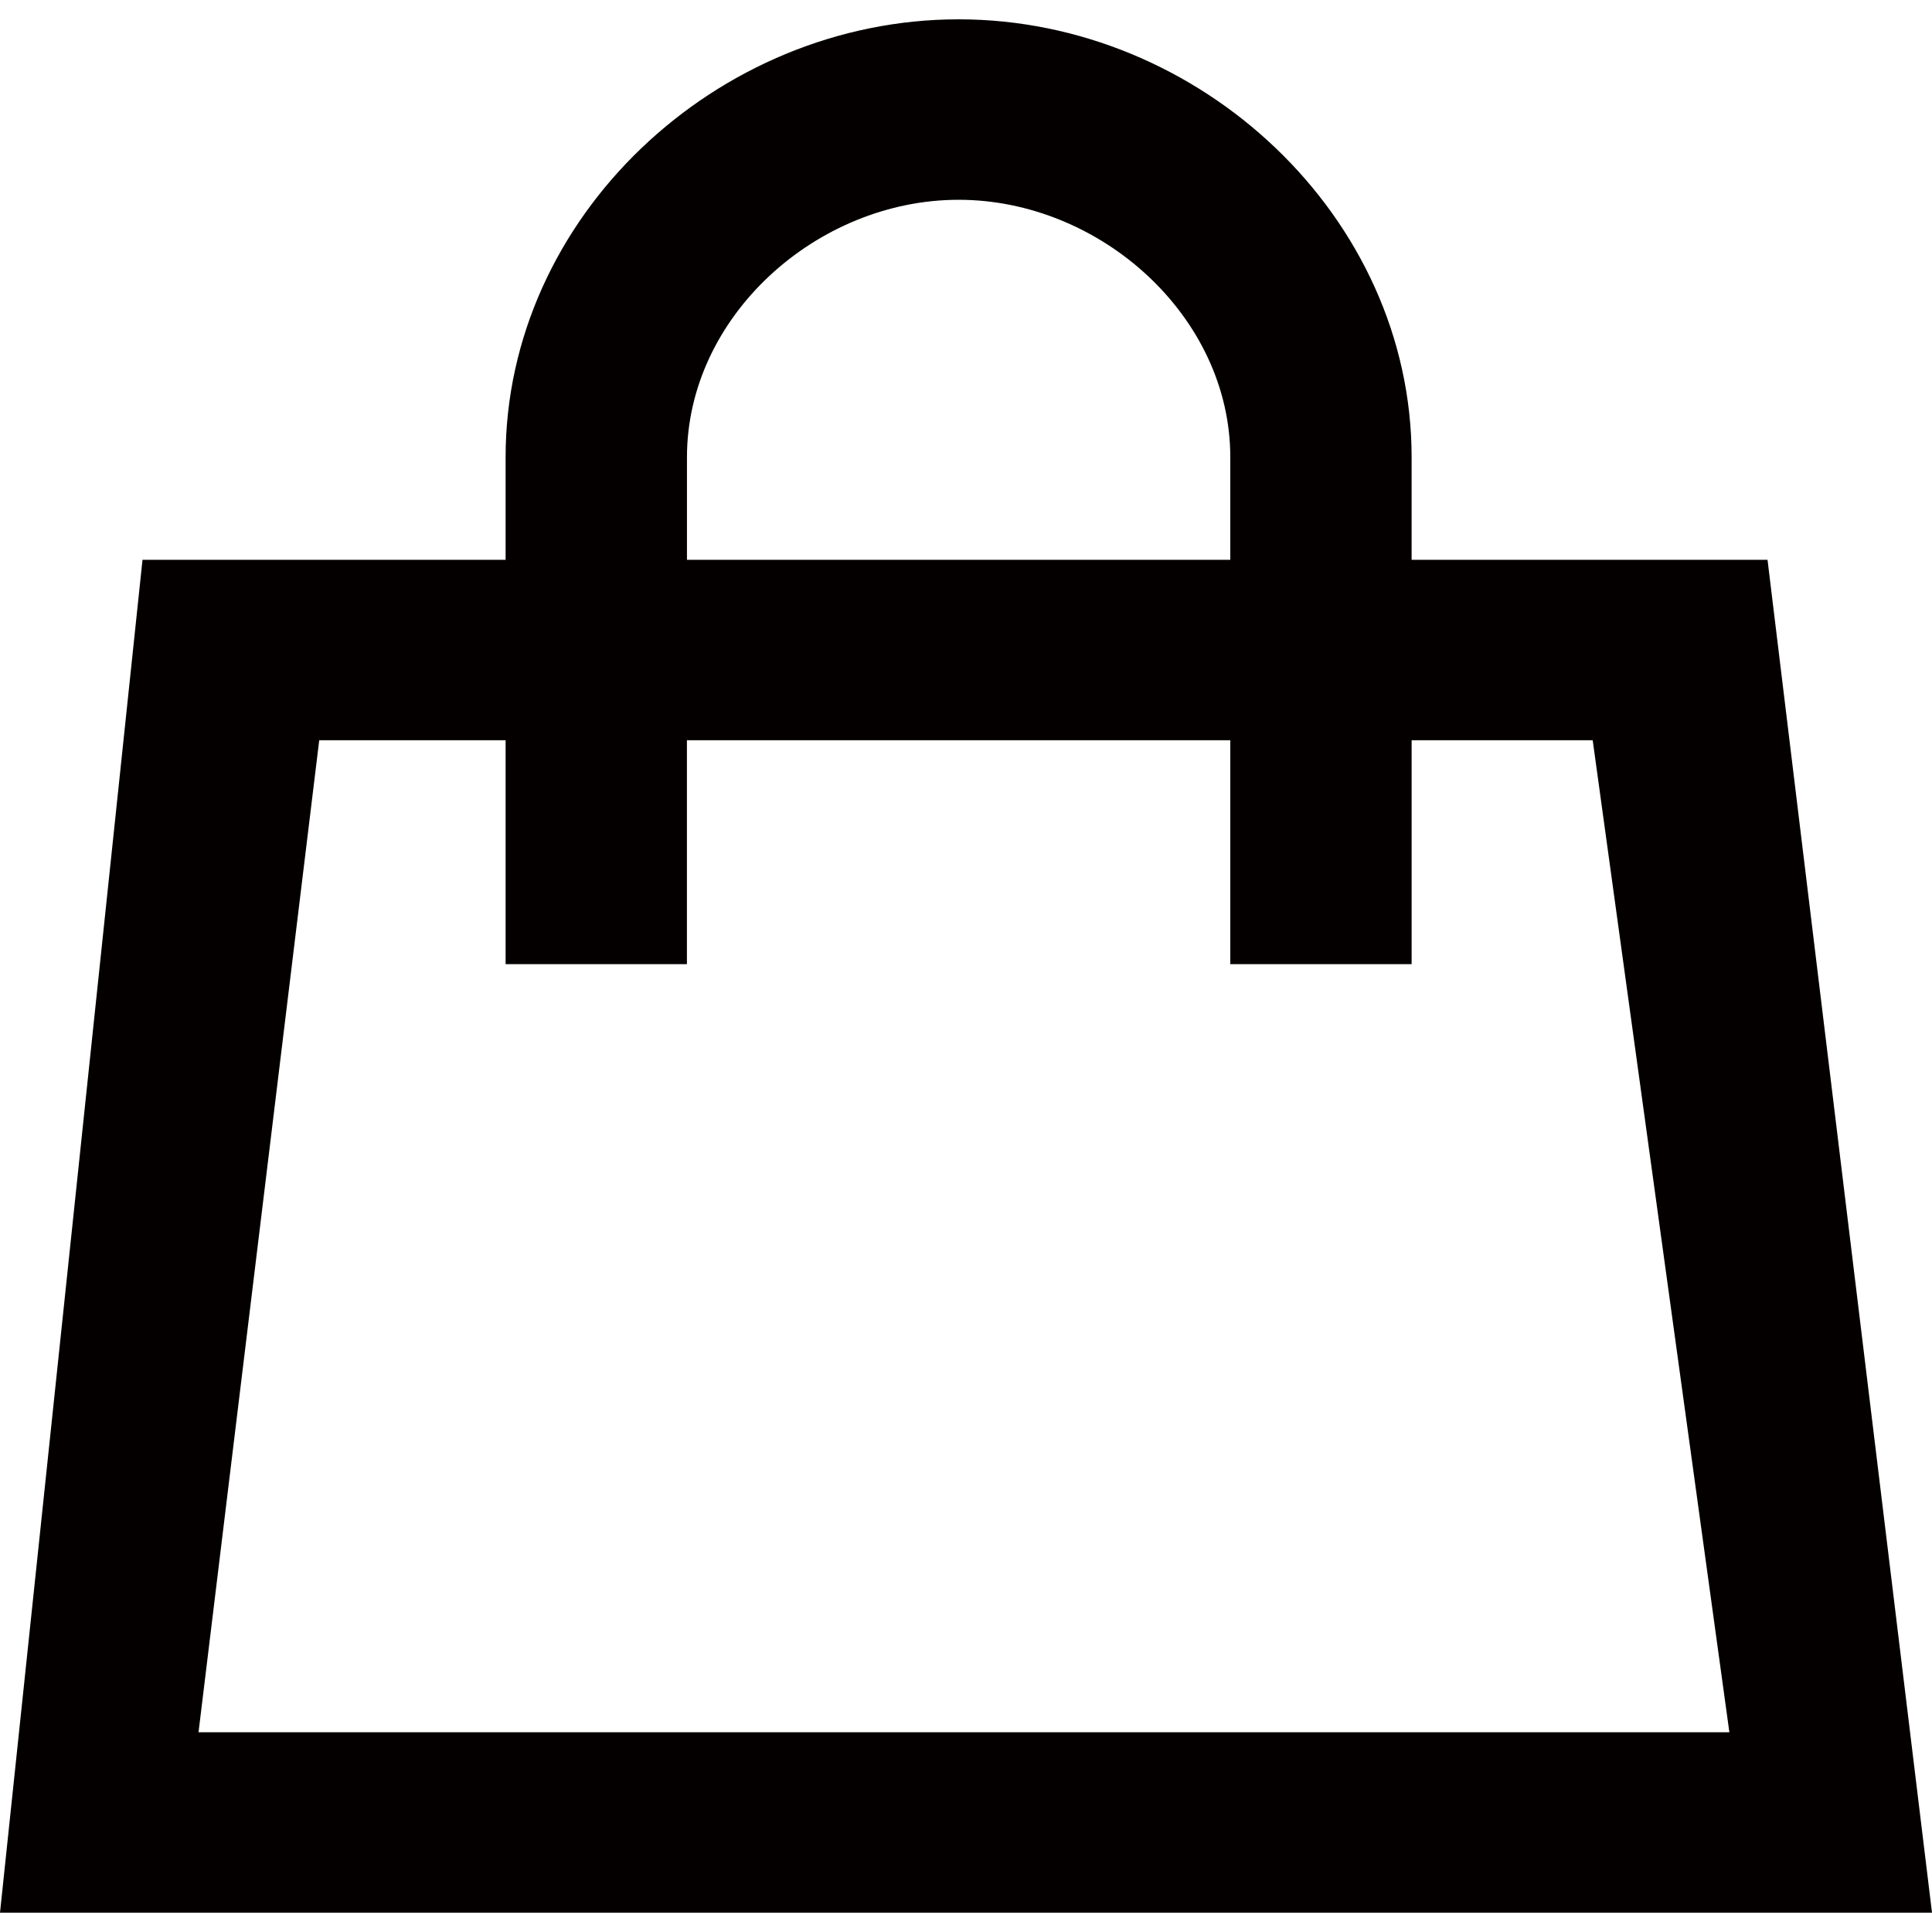 <svg xmlns="http://www.w3.org/2000/svg" width="100" height="100" viewBox="0 0 100 100">
    <path fill-rule="evenodd" clip-rule="evenodd" fill="#040000" d="M100 99H0l7.376-70.025H26.17v-5.307C26.17 11.222 37.106 1 49.615 1s23.45 10.222 23.45 22.668v5.307h18.422L100 99zM63.68 23.668c0-7.296-6.73-13.327-14.063-13.327-7.33 0-14.06 6.032-14.06 13.328v5.307h28.122v-5.307zm18.758 14.647h-9.372v11.59H63.68v-11.59H35.555v11.59H26.17v-11.59h-9.647L10.276 89.66h79.236l-7.074-51.345z"/>
</svg>
